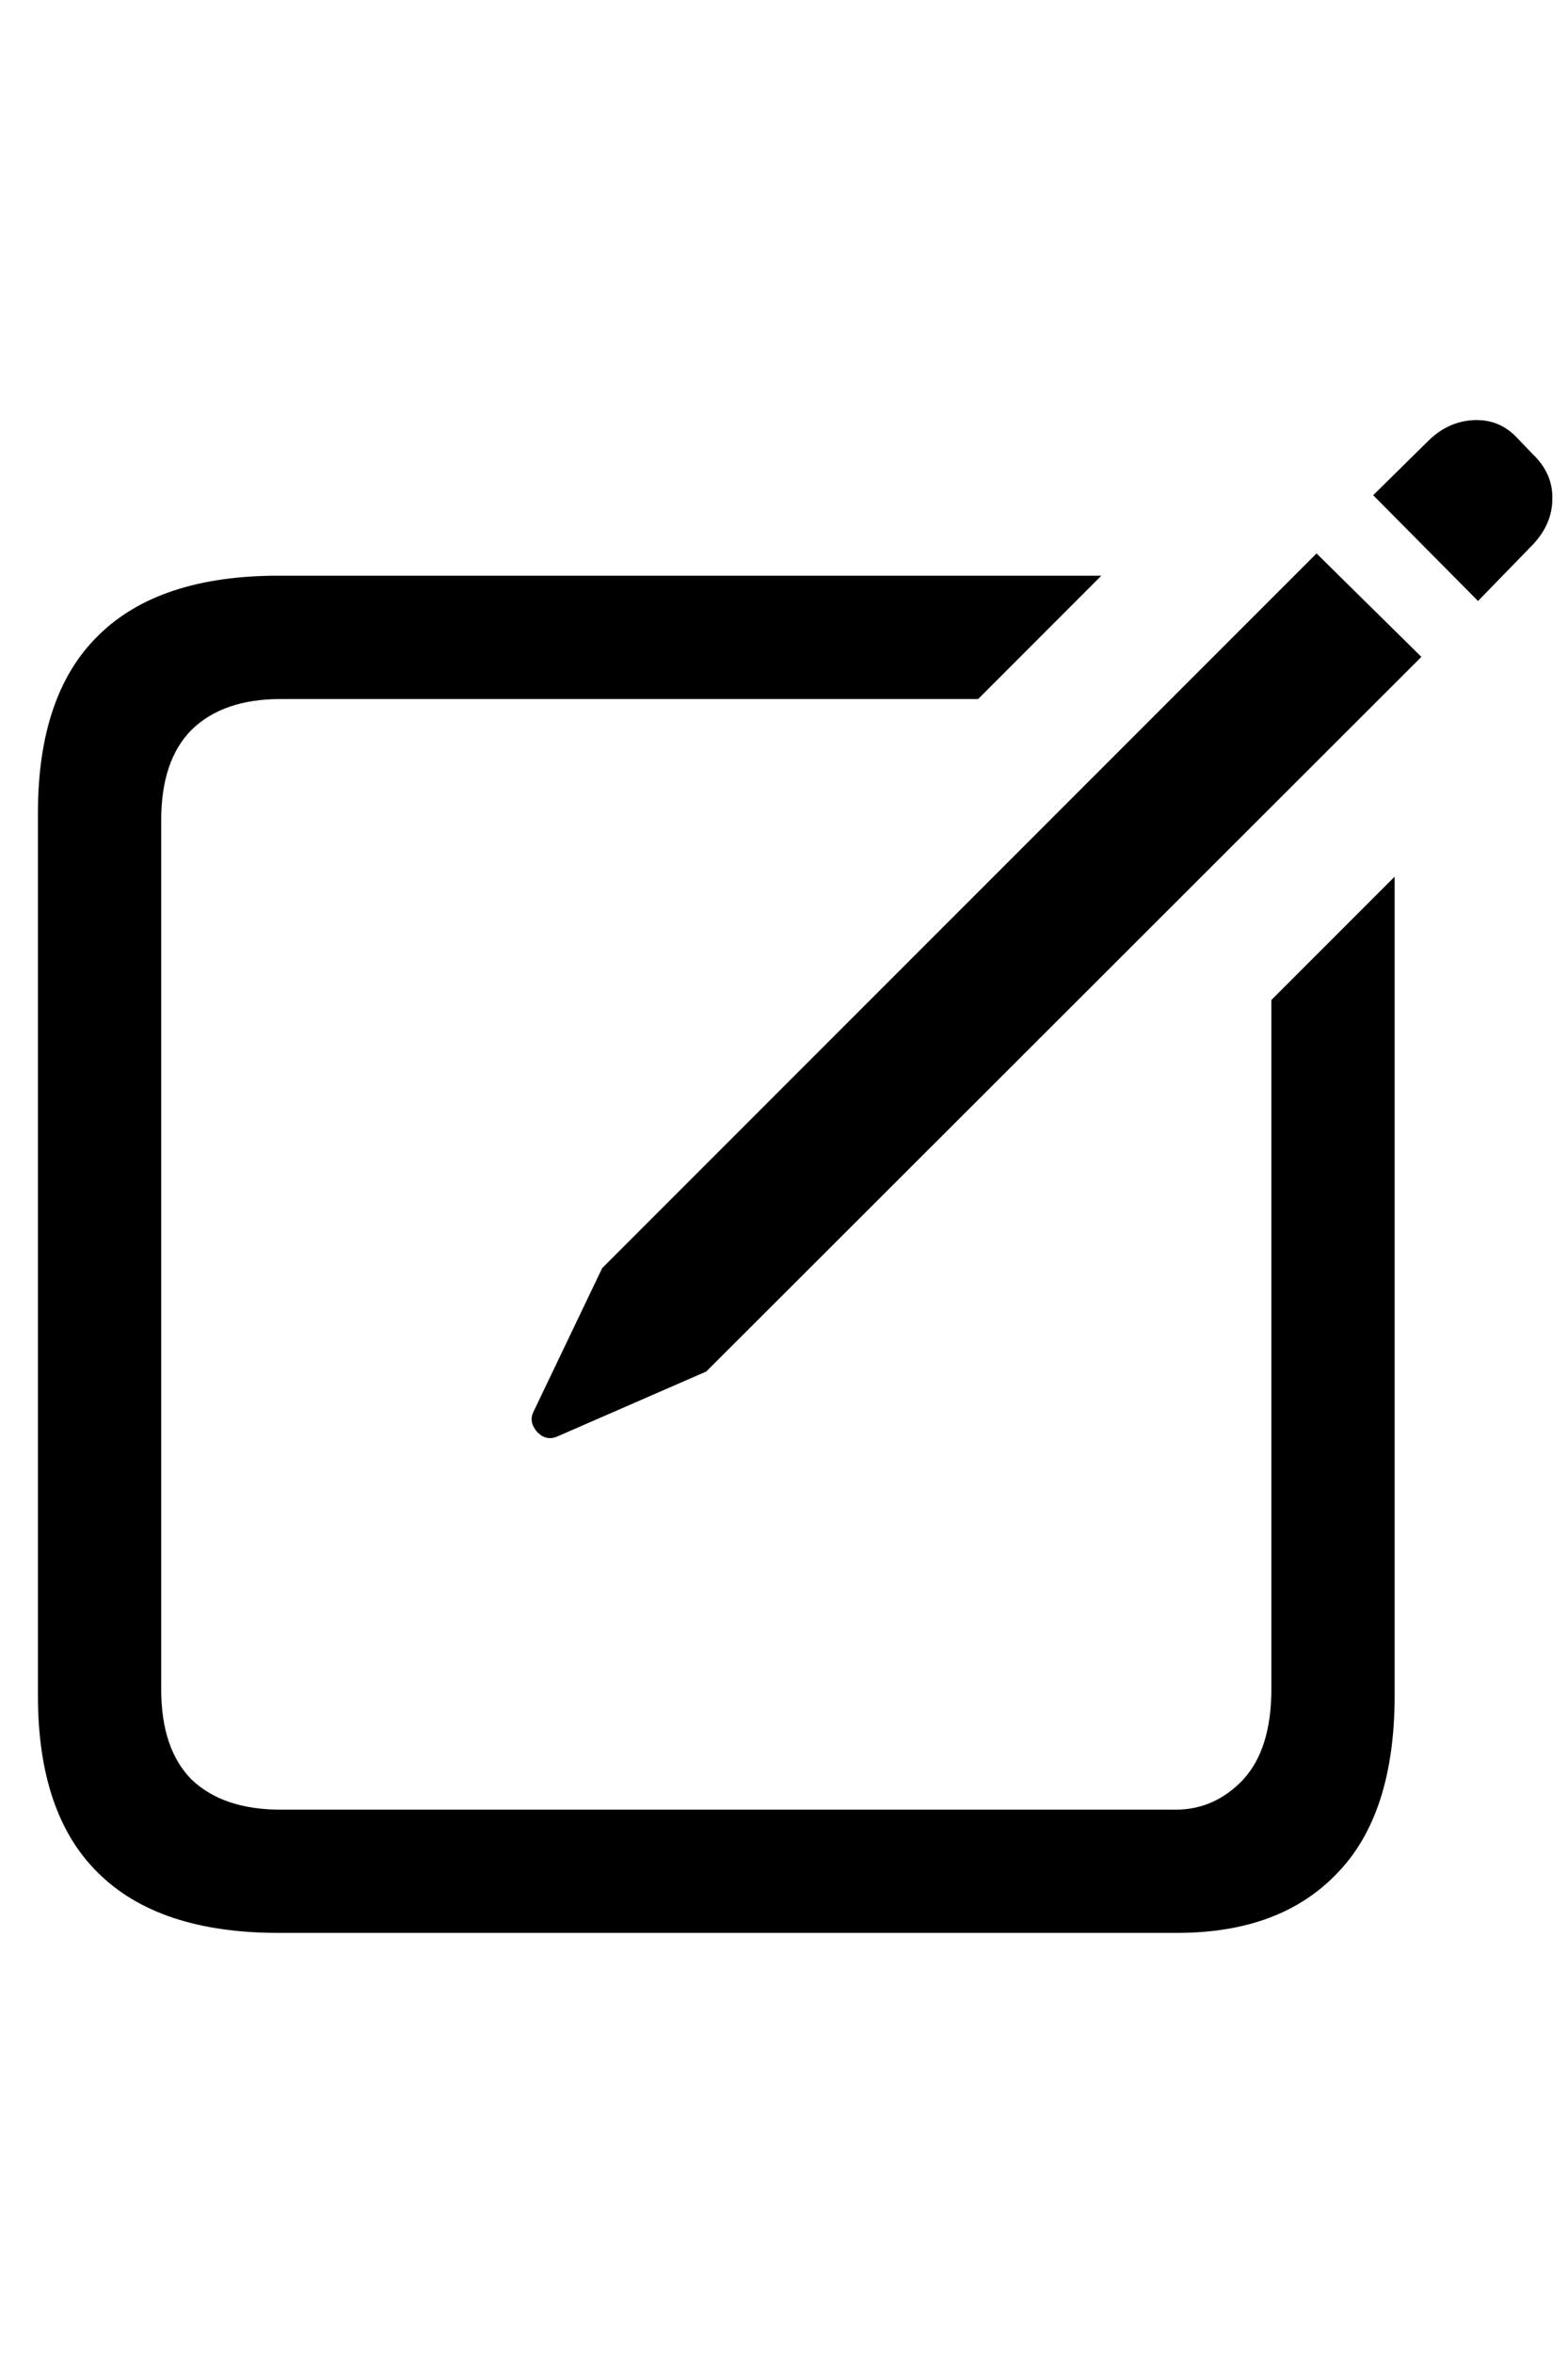 <svg
	color="rgb(0, 0, 0)"
	viewBox="0 0 16 24"
	fill="none"
	xmlns="http://www.w3.org/2000/svg"
>
	<path
		d="M2.84 19.715H12.012C12.715 19.715 13.259 19.512 13.645 19.106C14.035 18.705 14.231 18.101 14.231 17.294V8.942L12.973 10.2V17.231C12.973 17.637 12.876 17.945 12.684 18.153C12.491 18.356 12.262 18.458 11.996 18.458H2.863C2.473 18.458 2.171 18.356 1.957 18.153C1.749 17.945 1.645 17.637 1.645 17.231V8.364C1.645 7.958 1.749 7.65 1.957 7.442C2.171 7.234 2.473 7.13 2.863 7.13H9.981L11.238 5.872H2.84C2.027 5.872 1.415 6.075 1.004 6.481C0.593 6.882 0.387 7.486 0.387 8.294V17.294C0.387 18.101 0.593 18.705 1.004 19.106C1.415 19.512 2.027 19.715 2.84 19.715ZM5.684 14.653L7.207 13.989L14.504 6.7L13.434 5.645L6.145 12.934L5.442 14.403C5.41 14.471 5.423 14.538 5.481 14.606C5.543 14.669 5.611 14.684 5.684 14.653ZM15.082 6.13L15.645 5.551C15.775 5.411 15.84 5.257 15.84 5.09C15.845 4.919 15.78 4.768 15.645 4.637L15.465 4.45C15.345 4.33 15.199 4.275 15.027 4.286C14.861 4.296 14.712 4.364 14.582 4.489L14.012 5.051L15.082 6.13Z"
		fill="currentColor"
	/>
</svg>

